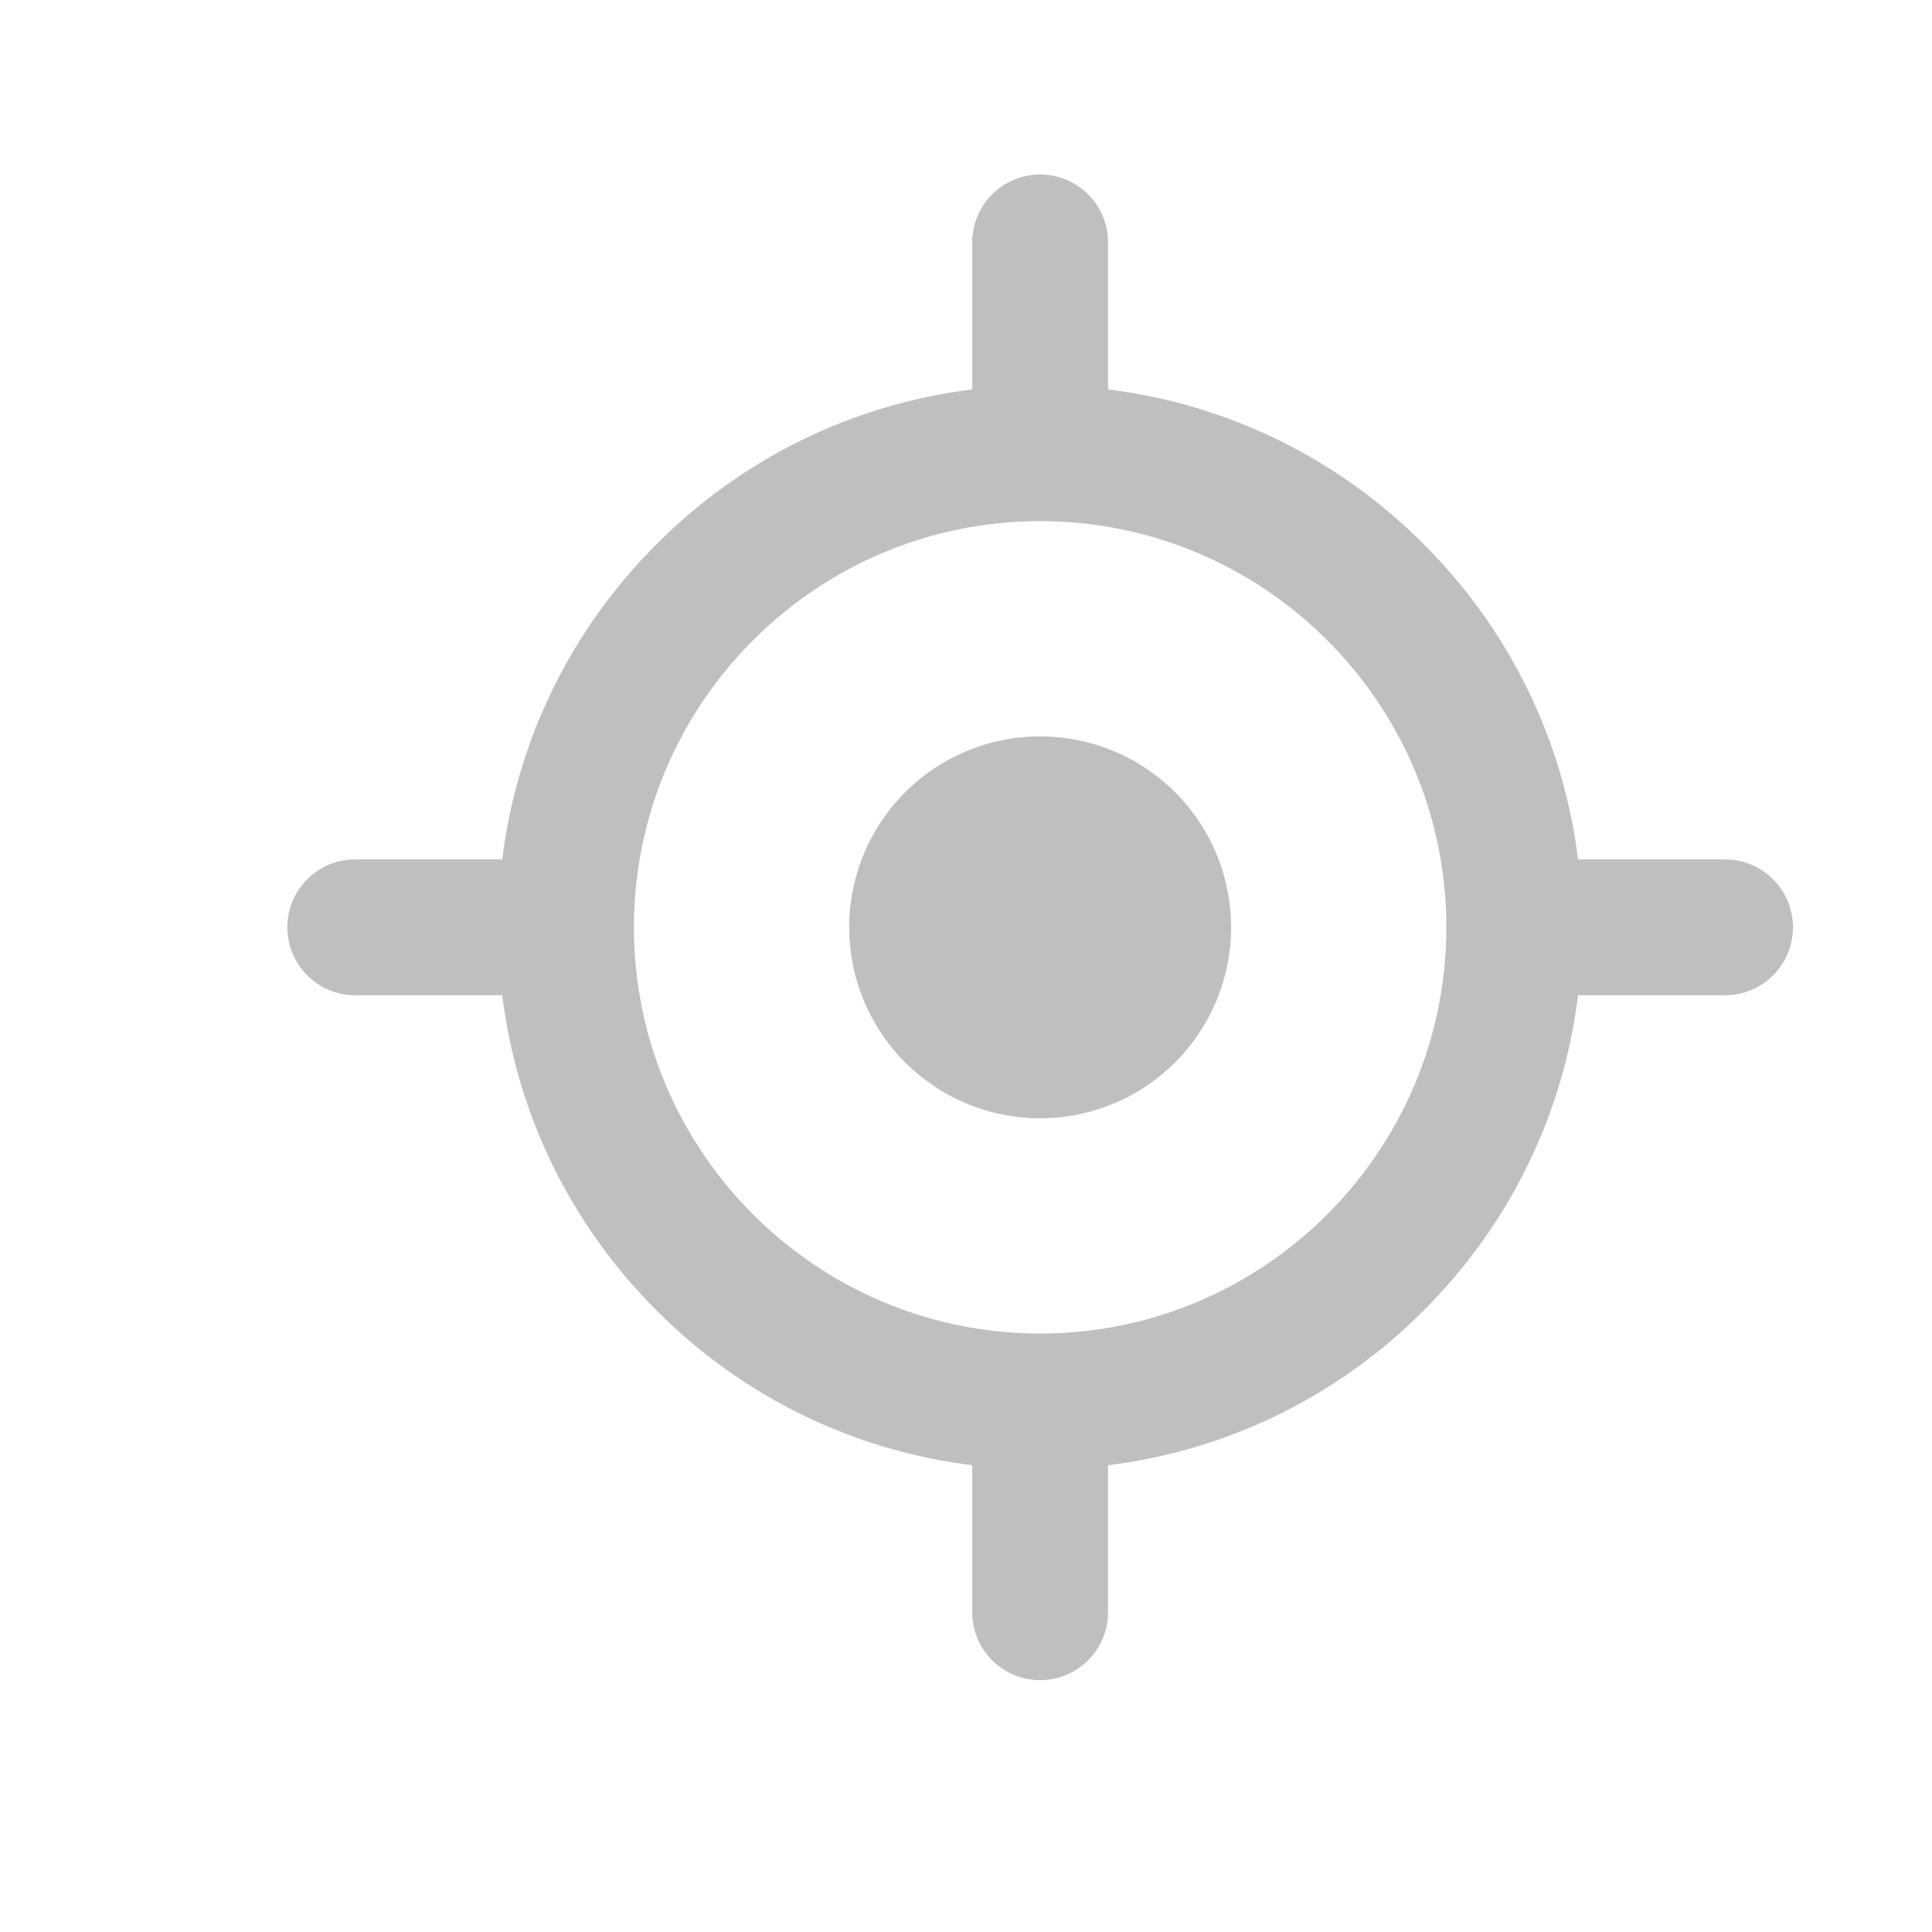 <?xml version="1.0" standalone="no"?><!DOCTYPE svg PUBLIC "-//W3C//DTD SVG 1.1//EN" "http://www.w3.org/Graphics/SVG/1.1/DTD/svg11.dtd"><svg t="1628608236422" class="icon" viewBox="0 0 1024 1024" version="1.1" xmlns="http://www.w3.org/2000/svg" p-id="2793" xmlns:xlink="http://www.w3.org/1999/xlink" width="128" height="128"><defs><style type="text/css"></style></defs><path d="M914.3 455.5h-77.9c-7.8-63.1-36.2-121.5-81.9-167.2-45.7-45.7-104.1-74.1-167.2-81.9v-77.9c0-19.9-16.1-36-36-36s-36 16.1-36 36v77.9c-63.1 7.8-121.5 36.2-167.2 81.9-45.7 45.7-74.1 104-81.9 167.2h-77.9c-19.9 0-36 16.1-36 36s16.1 36 36 36h77.9c7.8 63.1 36.2 121.5 81.9 167.2 45.7 45.7 104 74.1 167.2 81.9v77.9c0 19.9 16.1 36 36 36s36-16.1 36-36v-77.9c63.1-7.8 121.5-36.2 167.2-81.9 45.7-45.7 74.1-104 81.9-167.2h77.9c19.9 0 36-16.1 36-36s-16.1-36-36-36z m-363 251.3c-118.7 0-215.3-96.6-215.3-215.3s96.6-215.3 215.3-215.3c118.7 0 215.3 96.6 215.3 215.3 0 118.7-96.6 215.3-215.3 215.3z" fill="#bfbfbf" p-id="2794"></path><path d="M551.3 491.5m-101.2 0a101.2 101.2 0 1 0 202.4 0 101.2 101.2 0 1 0-202.4 0Z" fill="#bfbfbf" p-id="2795"></path></svg>